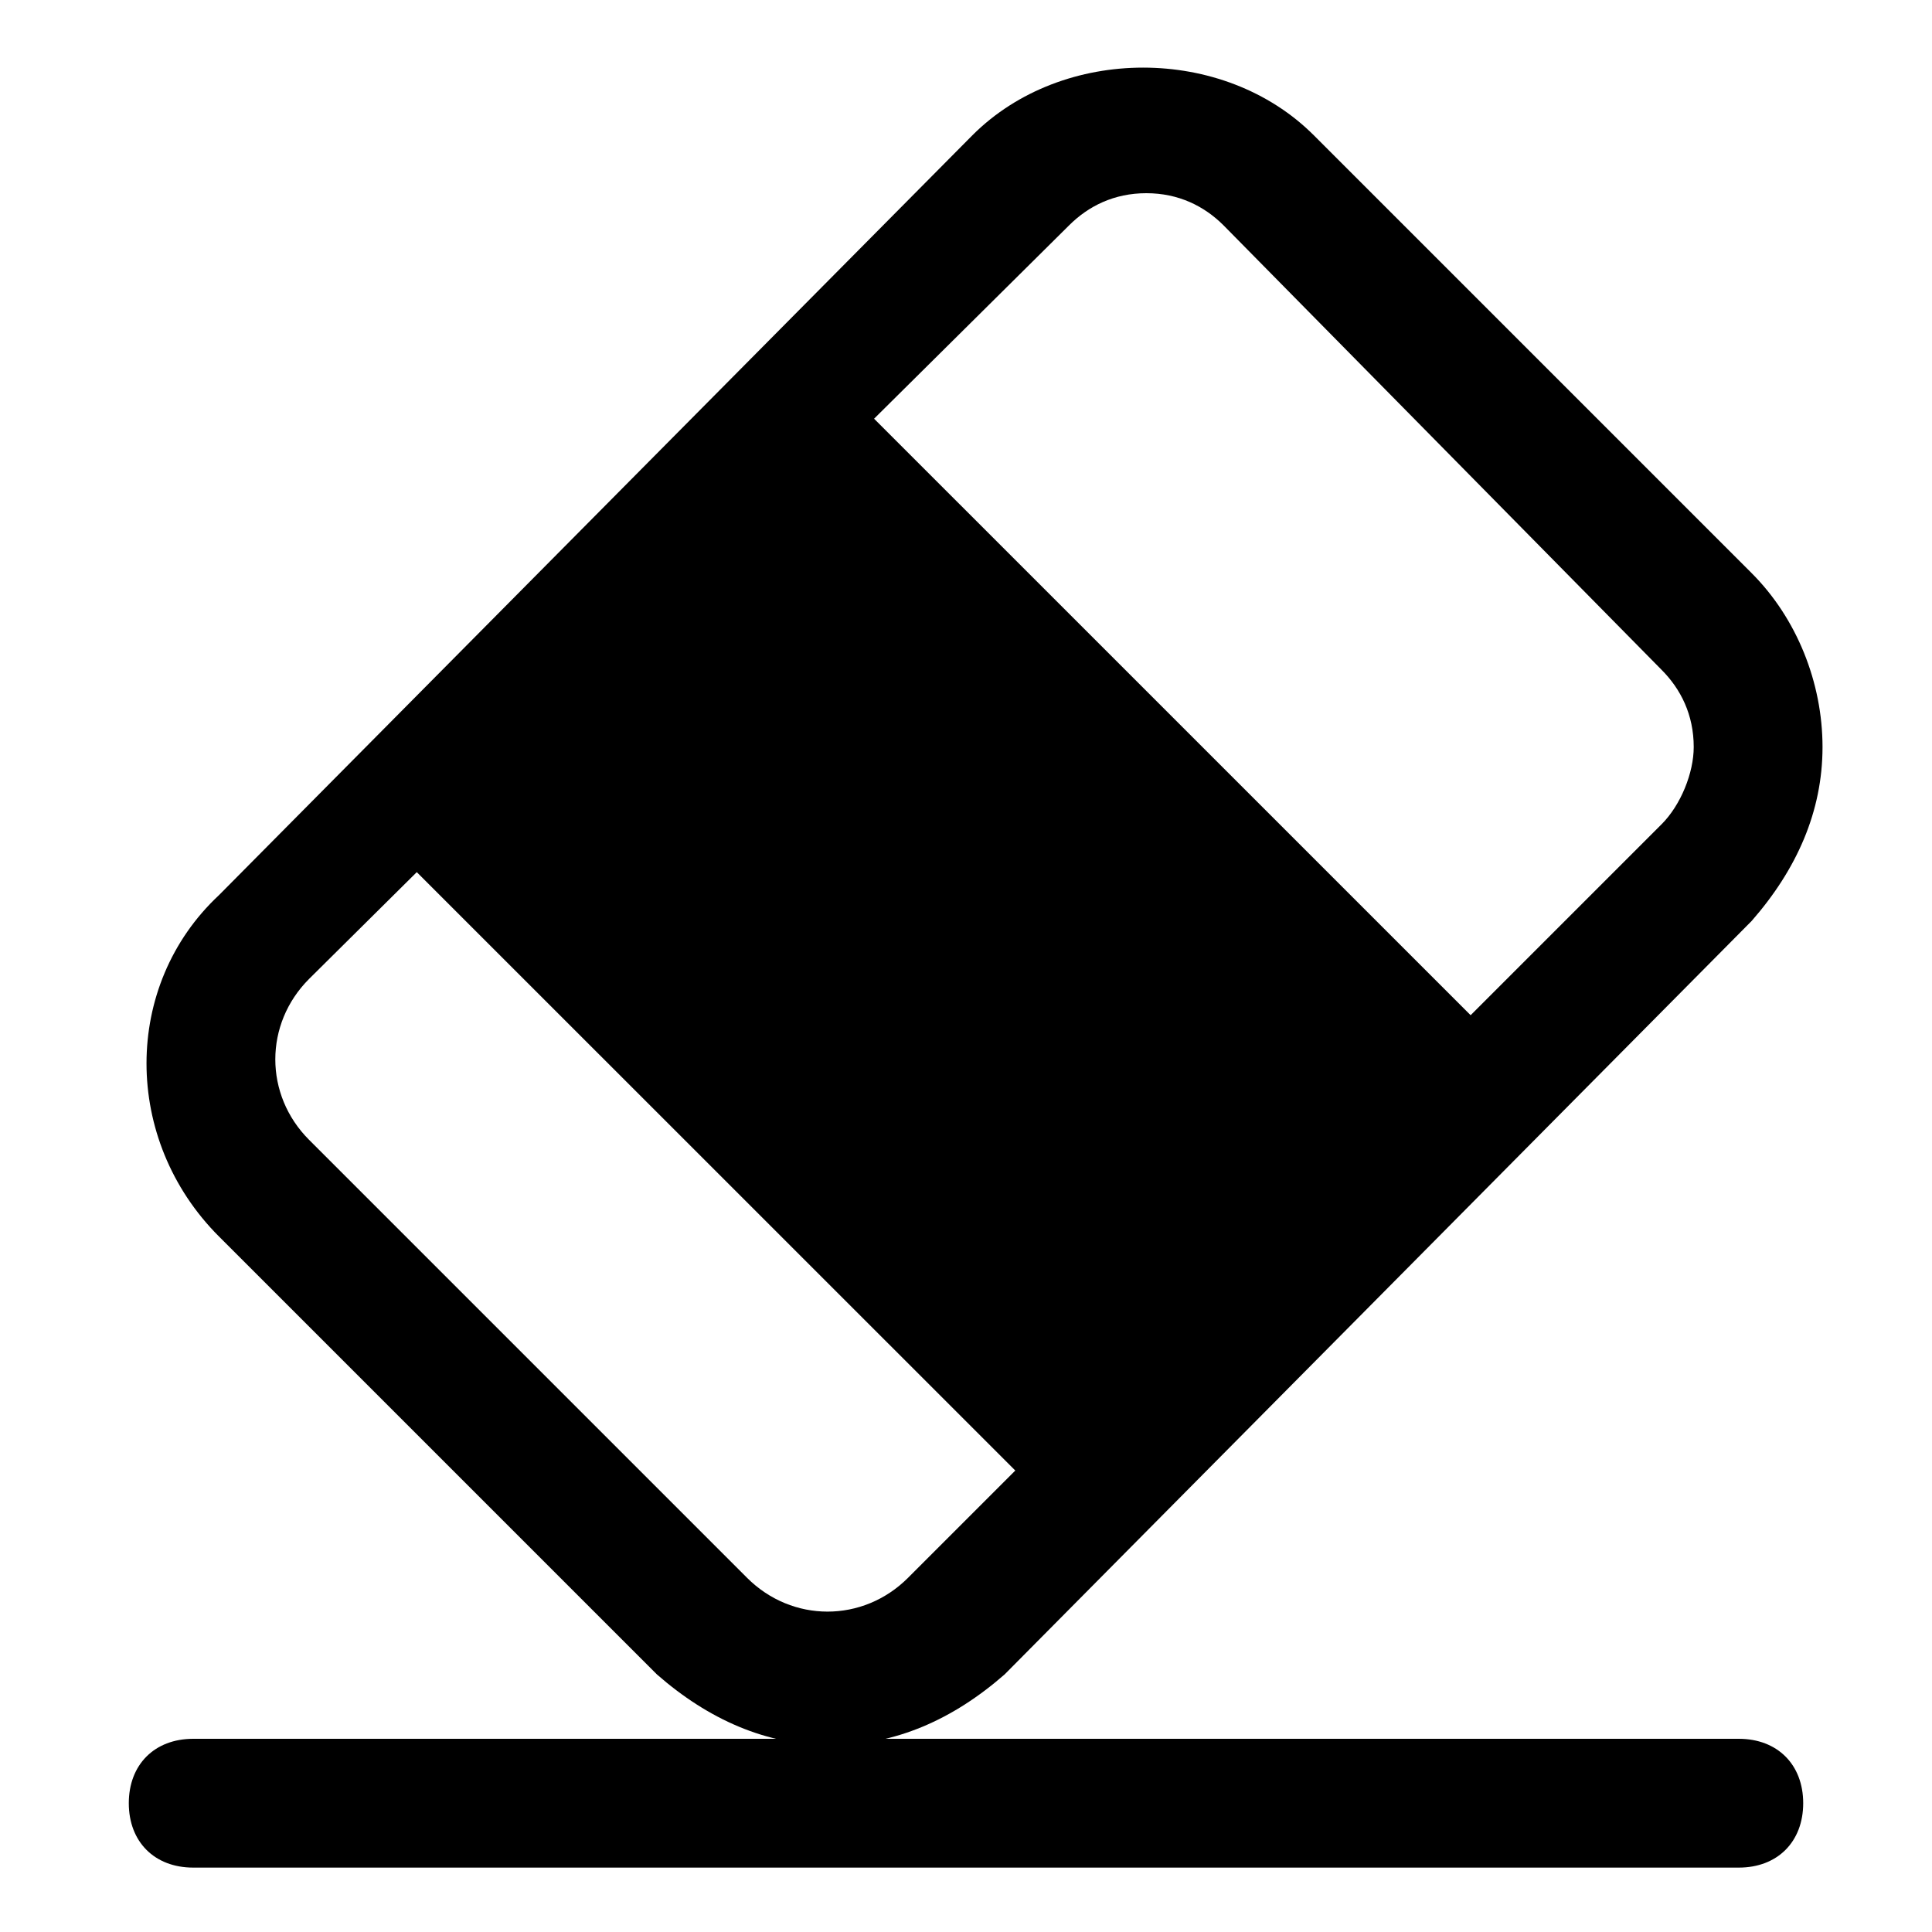 <?xml version="1.0" standalone="no"?><!DOCTYPE svg PUBLIC "-//W3C//DTD SVG 1.1//EN" "http://www.w3.org/Graphics/SVG/1.1/DTD/svg11.dtd"><svg t="1573308999122" class="icon" viewBox="0 0 1024 1024" version="1.1" xmlns="http://www.w3.org/2000/svg" p-id="37015" xmlns:xlink="http://www.w3.org/1999/xlink" width="200" height="200"><defs><style type="text/css"></style></defs><path d="M440.32 925.013c-34.133 0-64.853-13.653-92.16-37.547l-232.107-232.107c-51.2-51.2-51.2-133.12 0-180.907L515.413 71.68c47.787-47.787 133.12-47.787 180.907 0l232.107 232.107c23.893 23.893 37.547 58.027 37.547 92.16 0 34.133-13.653 64.853-37.547 92.16L532.48 887.467c-27.307 23.893-58.027 37.547-92.16 37.547zM607.573 102.4c-17.067 0-30.72 6.827-40.96 17.067L163.84 518.827c-23.893 23.893-23.893 61.44 0 85.333l232.107 232.107c23.893 23.893 61.44 23.893 85.333 0l399.36-399.36c10.24-10.24 17.067-27.307 17.067-40.96 0-17.067-6.827-30.72-17.067-40.96L648.533 119.467c-10.24-10.24-23.893-17.067-40.96-17.067z" p-id="37016"></path><path d="M921.6 989.867H102.4c-20.48 0-34.133-13.653-34.133-34.133s13.653-34.133 34.133-34.133h819.2c20.48 0 34.133 13.653 34.133 34.133s-13.653 34.133-34.133 34.133zM439.603 198.246L825.754 584.363l-241.323 241.357L198.212 439.569z" p-id="37017"></path></svg>